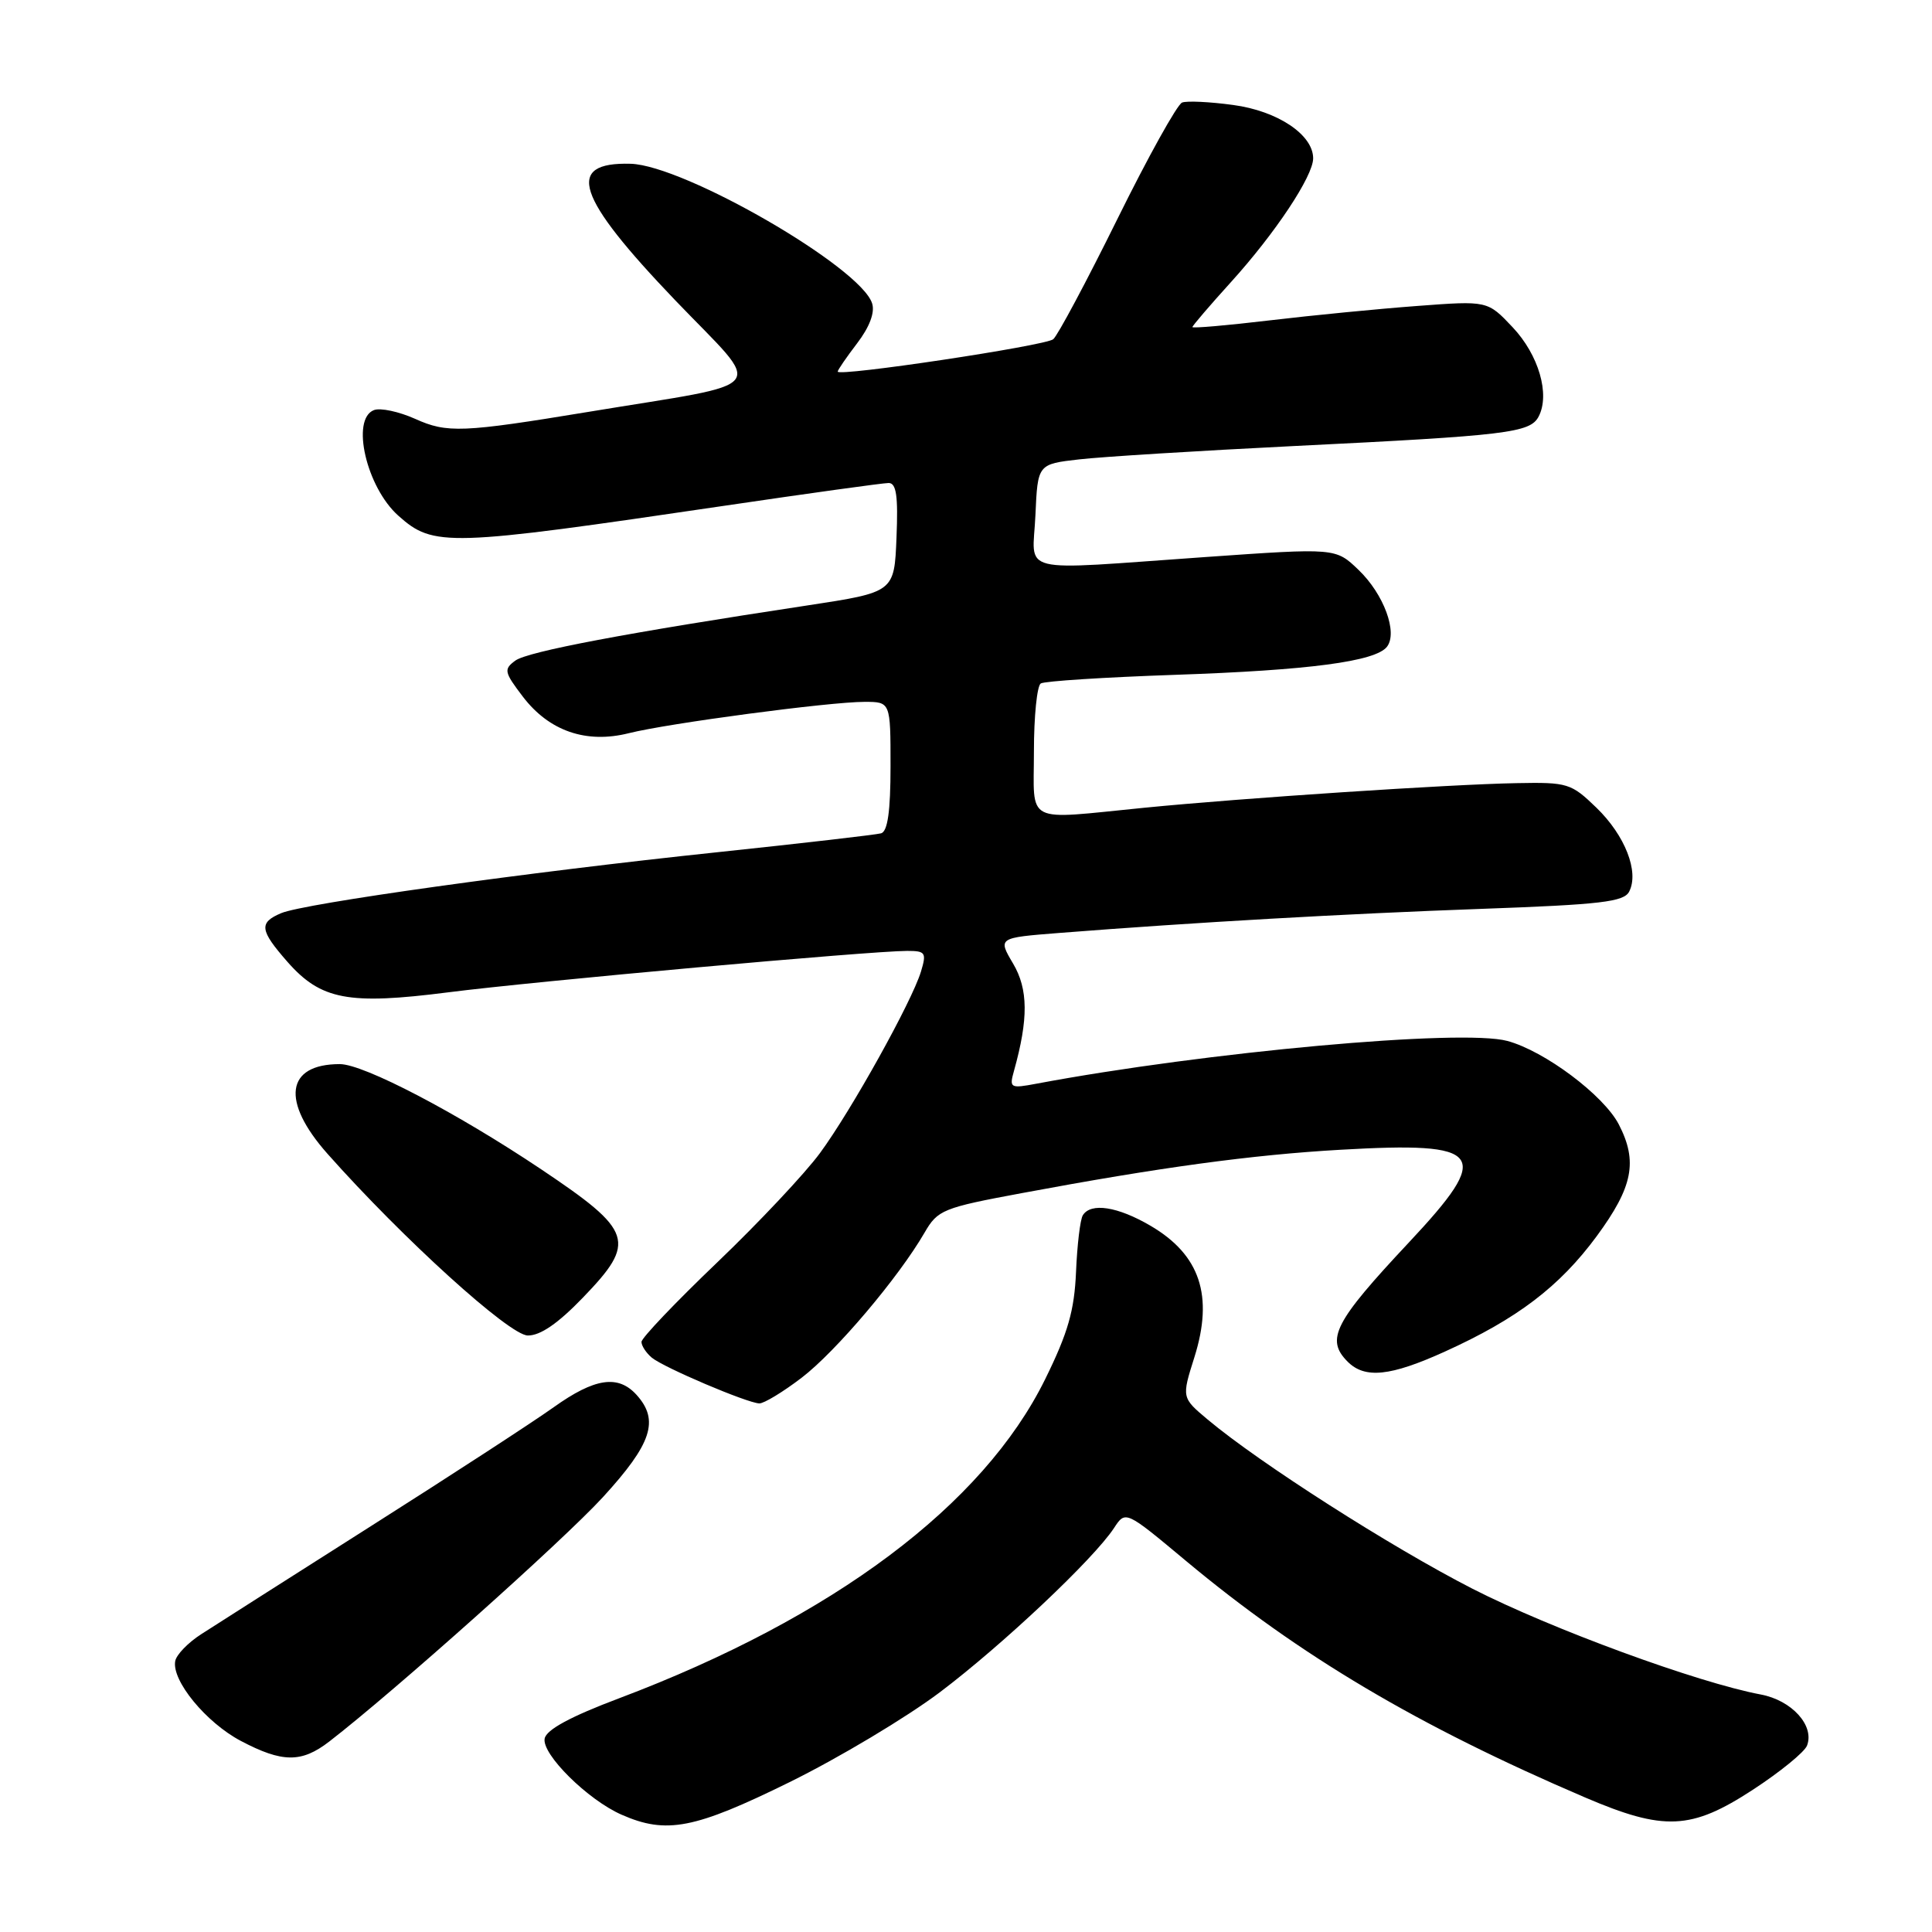 <?xml version="1.0" encoding="UTF-8" standalone="no"?>
<!DOCTYPE svg PUBLIC "-//W3C//DTD SVG 1.1//EN" "http://www.w3.org/Graphics/SVG/1.1/DTD/svg11.dtd" >
<svg xmlns="http://www.w3.org/2000/svg" xmlns:xlink="http://www.w3.org/1999/xlink" version="1.1" viewBox="0 0 256 256">
 <g >
 <path fill="currentColor"
d=" M 104.61 236.15 C 111.15 232.93 120.12 227.56 124.54 224.23 C 132.82 217.98 144.93 206.57 147.62 202.46 C 149.14 200.14 149.14 200.14 157.14 206.82 C 172.22 219.40 187.84 228.67 210.00 238.16 C 220.49 242.65 224.08 242.49 232.25 237.16 C 235.87 234.80 239.11 232.16 239.44 231.30 C 240.46 228.65 237.42 225.30 233.31 224.53 C 224.94 222.96 205.49 215.82 195.10 210.51 C 184.32 204.99 166.90 193.86 160.04 188.11 C 156.57 185.20 156.57 185.20 158.26 179.85 C 160.83 171.69 159.02 166.27 152.45 162.42 C 148.10 159.87 144.54 159.32 143.48 161.03 C 143.13 161.59 142.73 164.96 142.58 168.52 C 142.36 173.65 141.52 176.60 138.49 182.75 C 130.27 199.44 110.41 214.32 82.04 225.03 C 75.61 227.45 72.39 229.19 72.17 230.37 C 71.77 232.44 77.89 238.50 82.37 240.46 C 88.30 243.07 92.03 242.34 104.61 236.15 Z  M 43.62 230.77 C 52.22 224.13 74.61 204.14 79.90 198.37 C 86.37 191.30 87.39 188.20 84.35 184.83 C 81.90 182.12 78.80 182.59 73.36 186.47 C 70.69 188.38 59.79 195.47 49.15 202.22 C 38.51 208.98 28.39 215.42 26.66 216.54 C 24.93 217.65 23.38 219.25 23.22 220.09 C 22.72 222.67 27.29 228.24 31.91 230.68 C 37.41 233.58 39.95 233.60 43.62 230.77 Z  M 106.23 182.55 C 110.76 179.09 119.07 169.27 122.51 163.33 C 124.25 160.32 124.92 160.04 135.42 158.09 C 153.69 154.68 165.88 153.02 177.60 152.35 C 196.74 151.25 197.84 152.74 186.65 164.67 C 176.79 175.19 175.62 177.47 178.57 180.43 C 180.86 182.72 184.23 182.37 191.46 179.09 C 201.04 174.75 206.65 170.48 211.58 163.79 C 216.37 157.27 217.04 153.91 214.50 148.99 C 212.49 145.12 204.67 139.26 199.73 137.93 C 193.70 136.30 159.81 139.38 137.36 143.59 C 133.85 144.25 133.72 144.17 134.36 141.89 C 136.28 135.01 136.25 131.08 134.24 127.68 C 132.22 124.26 132.22 124.26 140.36 123.62 C 158.21 122.22 178.42 121.07 196.28 120.43 C 212.18 119.86 215.19 119.50 215.88 118.13 C 217.21 115.51 215.33 110.71 211.55 107.04 C 208.18 103.78 207.73 103.64 200.95 103.77 C 192.10 103.93 164.71 105.74 151.64 107.03 C 135.53 108.62 137.00 109.37 137.00 99.56 C 137.00 94.92 137.41 90.87 137.91 90.56 C 138.41 90.25 146.40 89.74 155.66 89.42 C 173.50 88.81 182.25 87.65 183.78 85.70 C 185.24 83.81 183.36 78.72 180.01 75.51 C 176.98 72.60 176.98 72.60 159.74 73.81 C 134.25 75.59 136.85 76.23 137.20 68.25 C 137.50 61.50 137.50 61.50 143.00 60.87 C 146.03 60.52 158.85 59.73 171.50 59.10 C 199.76 57.71 202.75 57.35 203.88 55.19 C 205.41 52.25 203.89 47.03 200.43 43.36 C 197.11 39.84 197.11 39.84 187.81 40.54 C 182.69 40.92 173.89 41.78 168.25 42.45 C 162.61 43.12 158.00 43.52 158.00 43.34 C 158.00 43.17 160.29 40.49 163.10 37.39 C 168.98 30.90 174.00 23.34 174.00 20.98 C 174.00 17.85 169.29 14.70 163.40 13.91 C 160.32 13.49 157.27 13.34 156.63 13.59 C 155.99 13.84 152.12 20.79 148.04 29.06 C 143.96 37.32 140.14 44.47 139.56 44.95 C 138.50 45.82 111.00 49.95 111.00 49.24 C 111.00 49.03 112.16 47.34 113.58 45.48 C 115.22 43.33 115.95 41.40 115.56 40.20 C 114.04 35.40 90.69 21.91 83.56 21.70 C 74.80 21.46 76.30 26.04 89.50 39.82 C 101.33 52.16 102.62 50.50 78.00 54.57 C 61.25 57.33 59.24 57.41 55.01 55.50 C 52.86 54.54 50.41 54.01 49.55 54.34 C 46.46 55.53 48.55 64.57 52.79 68.34 C 57.46 72.50 59.22 72.44 95.96 67.02 C 107.21 65.36 117.02 64.00 117.75 64.00 C 118.77 64.00 119.02 65.72 118.79 71.24 C 118.50 78.47 118.50 78.47 107.00 80.22 C 83.05 83.85 69.93 86.33 68.29 87.53 C 66.72 88.68 66.80 89.05 69.28 92.31 C 72.77 96.88 77.68 98.57 83.33 97.15 C 88.54 95.84 109.89 93.00 114.55 93.00 C 118.00 93.00 118.00 93.00 118.00 101.53 C 118.00 107.50 117.62 110.17 116.75 110.42 C 116.06 110.61 106.28 111.74 95.00 112.93 C 69.81 115.58 40.28 119.71 37.25 121.00 C 34.28 122.26 34.41 123.25 38.08 127.44 C 42.52 132.49 46.15 133.18 59.38 131.49 C 70.76 130.03 115.41 126.00 120.20 126.00 C 122.64 126.00 122.79 126.23 122.03 128.75 C 120.81 132.74 112.82 147.12 108.65 152.79 C 106.68 155.47 100.56 161.99 95.04 167.27 C 89.52 172.55 85.00 177.29 85.00 177.81 C 85.00 178.33 85.62 179.27 86.37 179.90 C 87.96 181.21 98.96 185.89 100.61 185.96 C 101.21 185.98 103.75 184.45 106.23 182.55 Z  M 77.24 171.94 C 84.39 164.53 83.93 163.13 71.71 154.94 C 60.50 147.43 48.19 141.00 45.03 141.00 C 37.87 141.00 37.20 145.91 43.41 152.90 C 53.37 164.12 67.49 176.93 69.93 176.96 C 71.58 176.99 73.95 175.36 77.24 171.94 Z "/>
</g>
</svg>